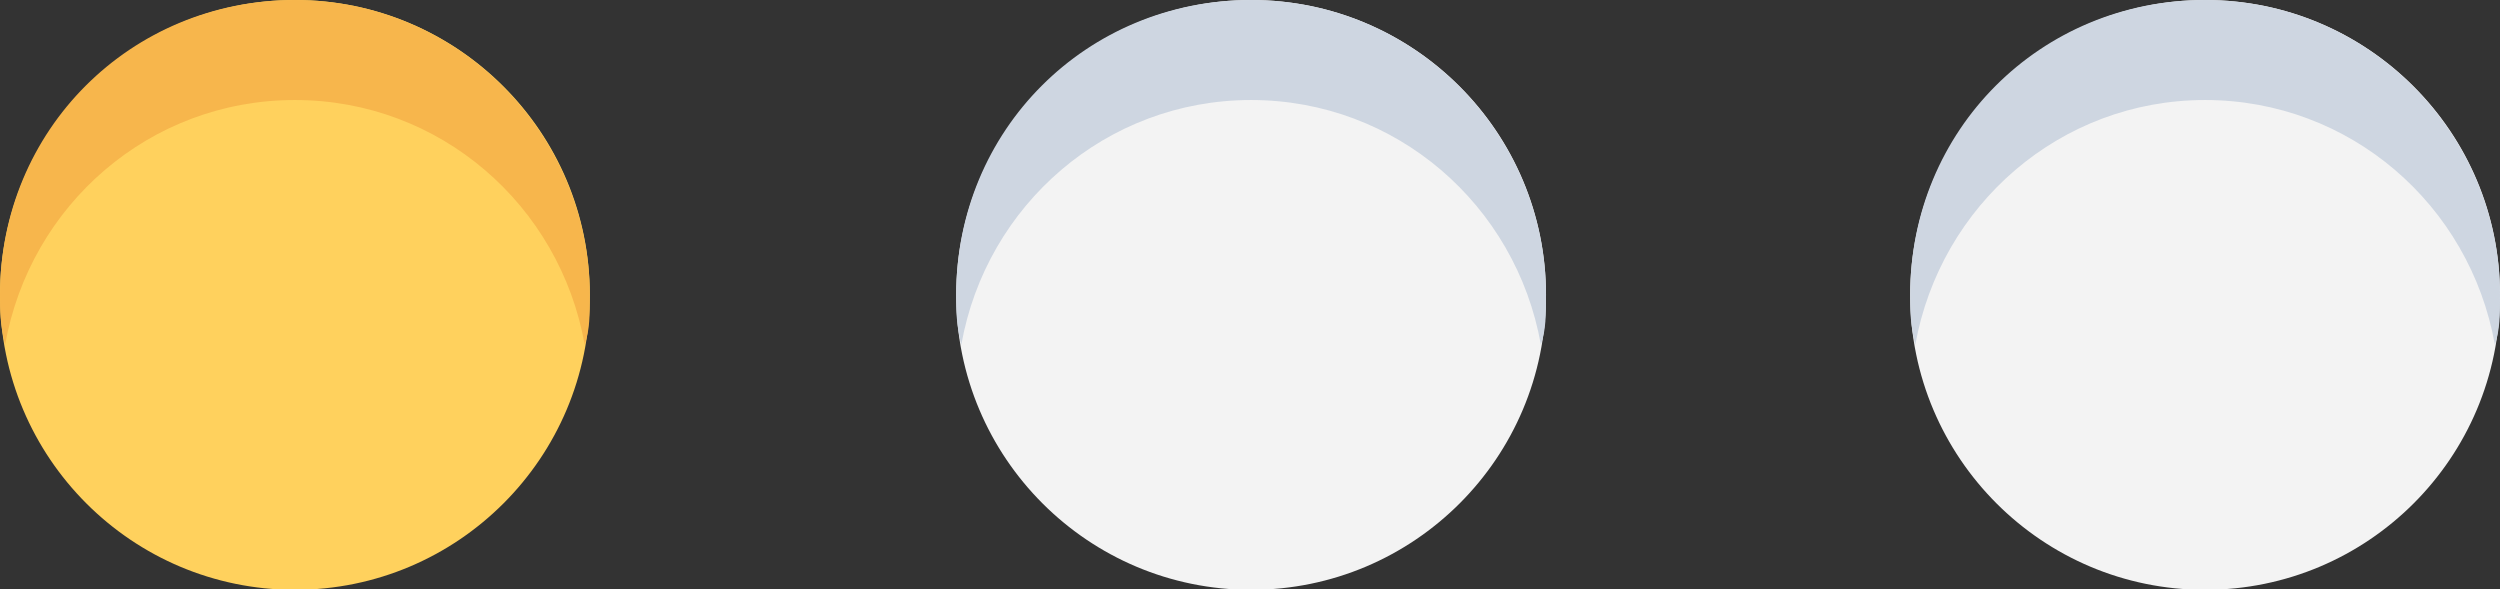 <?xml version="1.0" encoding="utf-8"?>
<!-- Generator: Adobe Illustrator 21.1.0, SVG Export Plug-In . SVG Version: 6.00 Build 0)  -->
<svg version="1.1" id="Calque_1" xmlns="http://www.w3.org/2000/svg" xmlns:xlink="http://www.w3.org/1999/xlink" x="0px" y="0px"
	 viewBox="0 0 682.4 160.9" style="enable-background:new 0 0 682.4 160.9;" xml:space="preserve">
<rect x="0" y="0" width="682.4" height="160.9" fill="#333333" stroke="none"/>
<style type="text/css">
	.st0{fill:#F3F3F3;}
	.st1{fill:#CED6E1;}
	.st2{fill:#FFD15D;}
	.st3{fill:#F7B64C;}
	.st4{display:none;}
	.st5{display:inline;fill:#F15640;}
	.st6{display:inline;fill:#FFD15D;}
	.st7{display:inline;fill:#F3705B;}
	.st8{display:inline;fill:#F7B64C;}
</style>
<circle class="st0" cx="341.5" cy="80.5" r="80.5"/>
<path class="st1" d="M341.5,27.3c39.5,0,72.3,28.6,79.1,66.8c1.4-4.1,1.4-8.2,1.4-13.6C422,36.8,386.5,0,341.5,0
	s-80.5,35.5-80.5,80.5c0,4.1,0,8.2,1.4,13.6C269.2,55.9,302,27.3,341.5,27.3z"/>
<circle class="st2" cx="80.5" cy="80.5" r="80.5"/>
<path class="st3" d="M80.5,27.3c39.5,0,72.3,28.6,79.1,66.8c1.4-4.1,1.4-8.2,1.4-13.6C160.9,36.8,125.4,0,80.5,0S0,35.5,0,80.5
	c0,4.1,0,8.2,1.4,13.6C8.2,55.9,40.9,27.3,80.5,27.3z"/>
<circle class="st0" cx="601.9" cy="80.5" r="80.5"/>
<path class="st1" d="M601.9,27.3c39.5,0,72.3,28.6,79.1,66.8c1.4-4.1,1.4-8.2,1.4-13.6c0-43.6-35.5-80.5-80.5-80.5
	c-45,0-80.5,35.5-80.5,80.5c0,4.1,0,8.2,1.4,13.6C529.7,55.9,562.4,27.3,601.9,27.3z"/>
<g id="Calque_2" class="st4">
	<circle class="st5" cx="906" cy="-32" r="62.9"/>
	<circle class="st6" cx="906" cy="108.8" r="62.9"/>
	<path class="st7" d="M906-74.7c-30.9,0-56.5,22.4-61.9,52.3c5.3,29.9,30.9,52.3,61.9,52.3s56.5-22.4,61.9-52.3
		C962.5-52.3,936.9-74.7,906-74.7z"/>
	<path class="st8" d="M906,67.2c30.9,0,56.5,22.4,61.9,52.3c1.1-3.2,1.1-6.4,1.1-10.7c0-34.1-27.7-62.9-62.9-62.9
		s-62.9,27.7-62.9,62.9c0,3.2,0,6.4,1.1,10.7C849.5,89.6,875.1,67.2,906,67.2z"/>
</g>
</svg>
